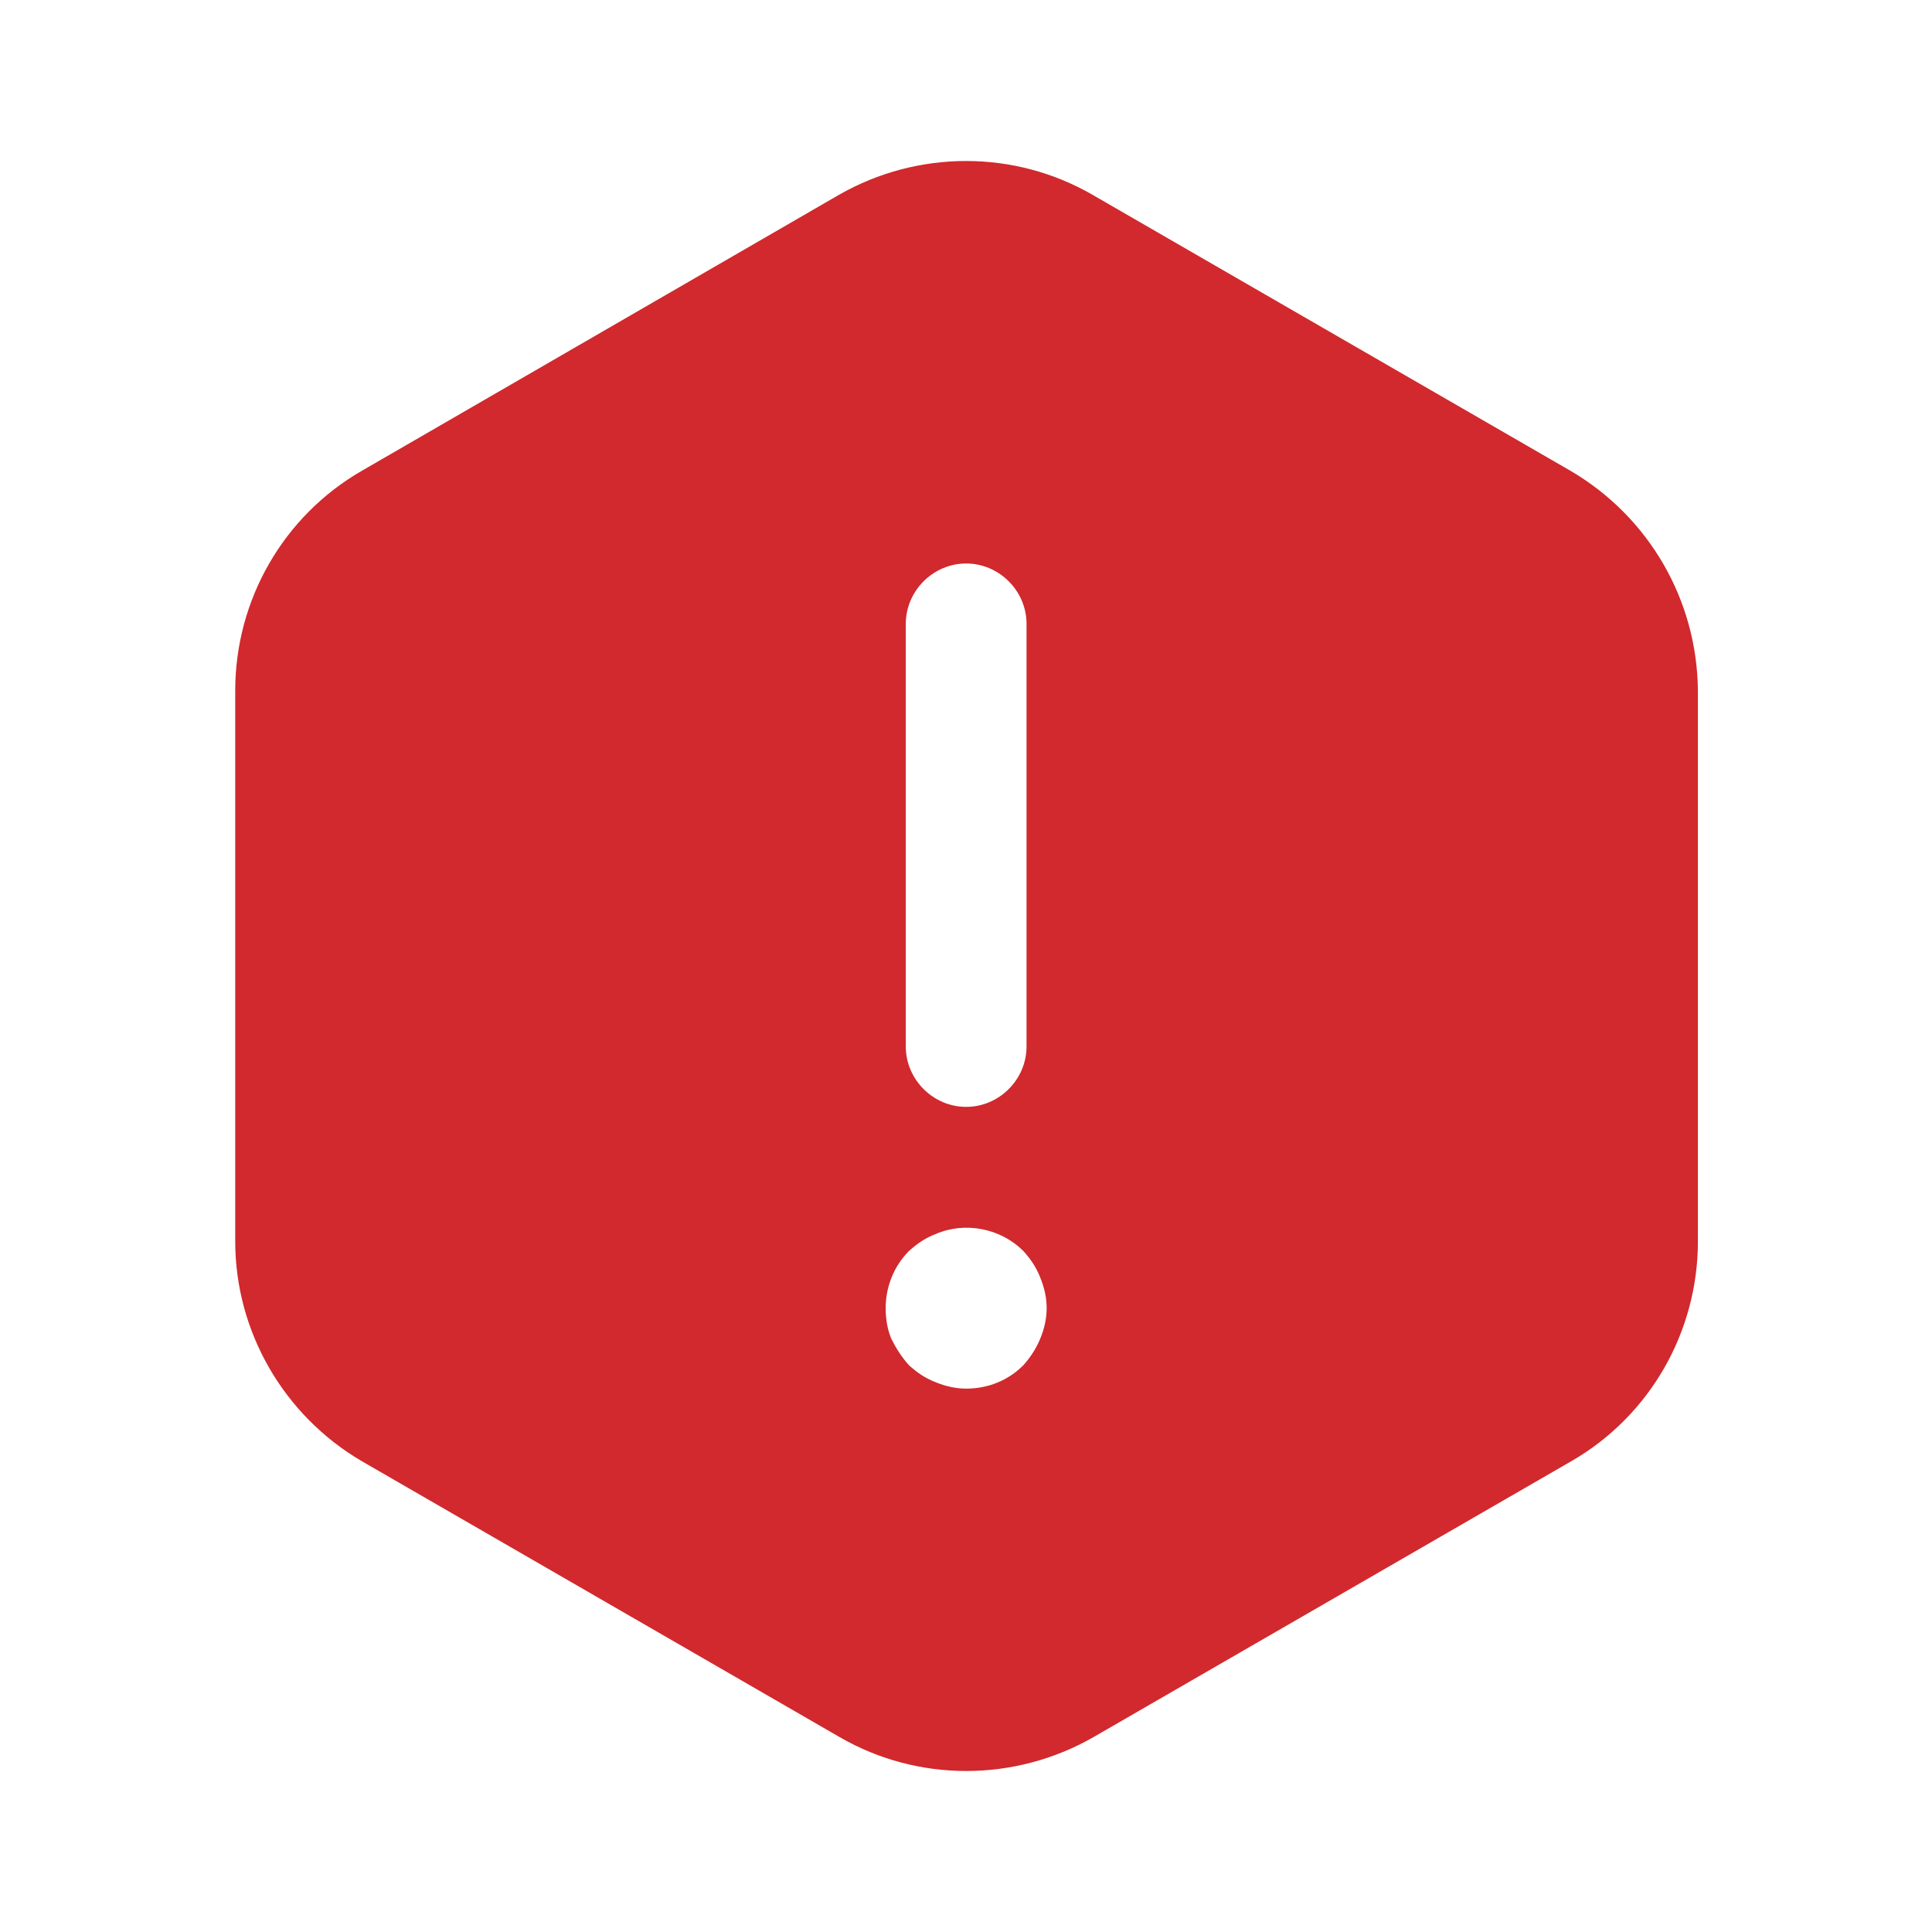 <svg width="60" height="60" viewBox="0 0 60 60" fill="none" xmlns="http://www.w3.org/2000/svg">
<path d="M48.78 14.625L33.93 6.05C31.505 4.65 28.505 4.65 26.055 6.05L11.23 14.625C8.805 16.025 7.305 18.625 7.305 21.45V38.55C7.305 41.35 8.805 43.95 11.23 45.375L26.08 53.95C28.505 55.35 31.505 55.35 33.955 53.95L48.805 45.375C51.23 43.975 52.73 41.375 52.73 38.55V21.45C52.705 18.625 51.205 16.05 48.78 14.625ZM28.13 19.375C28.13 18.35 28.98 17.5 30.005 17.5C31.03 17.5 31.88 18.35 31.88 19.375V32.5C31.88 33.525 31.03 34.375 30.005 34.375C28.98 34.375 28.13 33.525 28.13 32.5V19.375ZM32.305 41.575C32.18 41.875 32.005 42.15 31.78 42.4C31.305 42.875 30.68 43.125 30.005 43.125C29.68 43.125 29.355 43.05 29.055 42.925C28.73 42.8 28.48 42.625 28.23 42.4C28.005 42.15 27.83 41.875 27.68 41.575C27.555 41.275 27.505 40.95 27.505 40.625C27.505 39.975 27.755 39.325 28.23 38.85C28.48 38.625 28.73 38.45 29.055 38.325C29.98 37.925 31.08 38.15 31.78 38.85C32.005 39.1 32.18 39.35 32.305 39.675C32.43 39.975 32.505 40.3 32.505 40.625C32.505 40.95 32.43 41.275 32.305 41.575Z" fill="#D1292D"/>
</svg>
